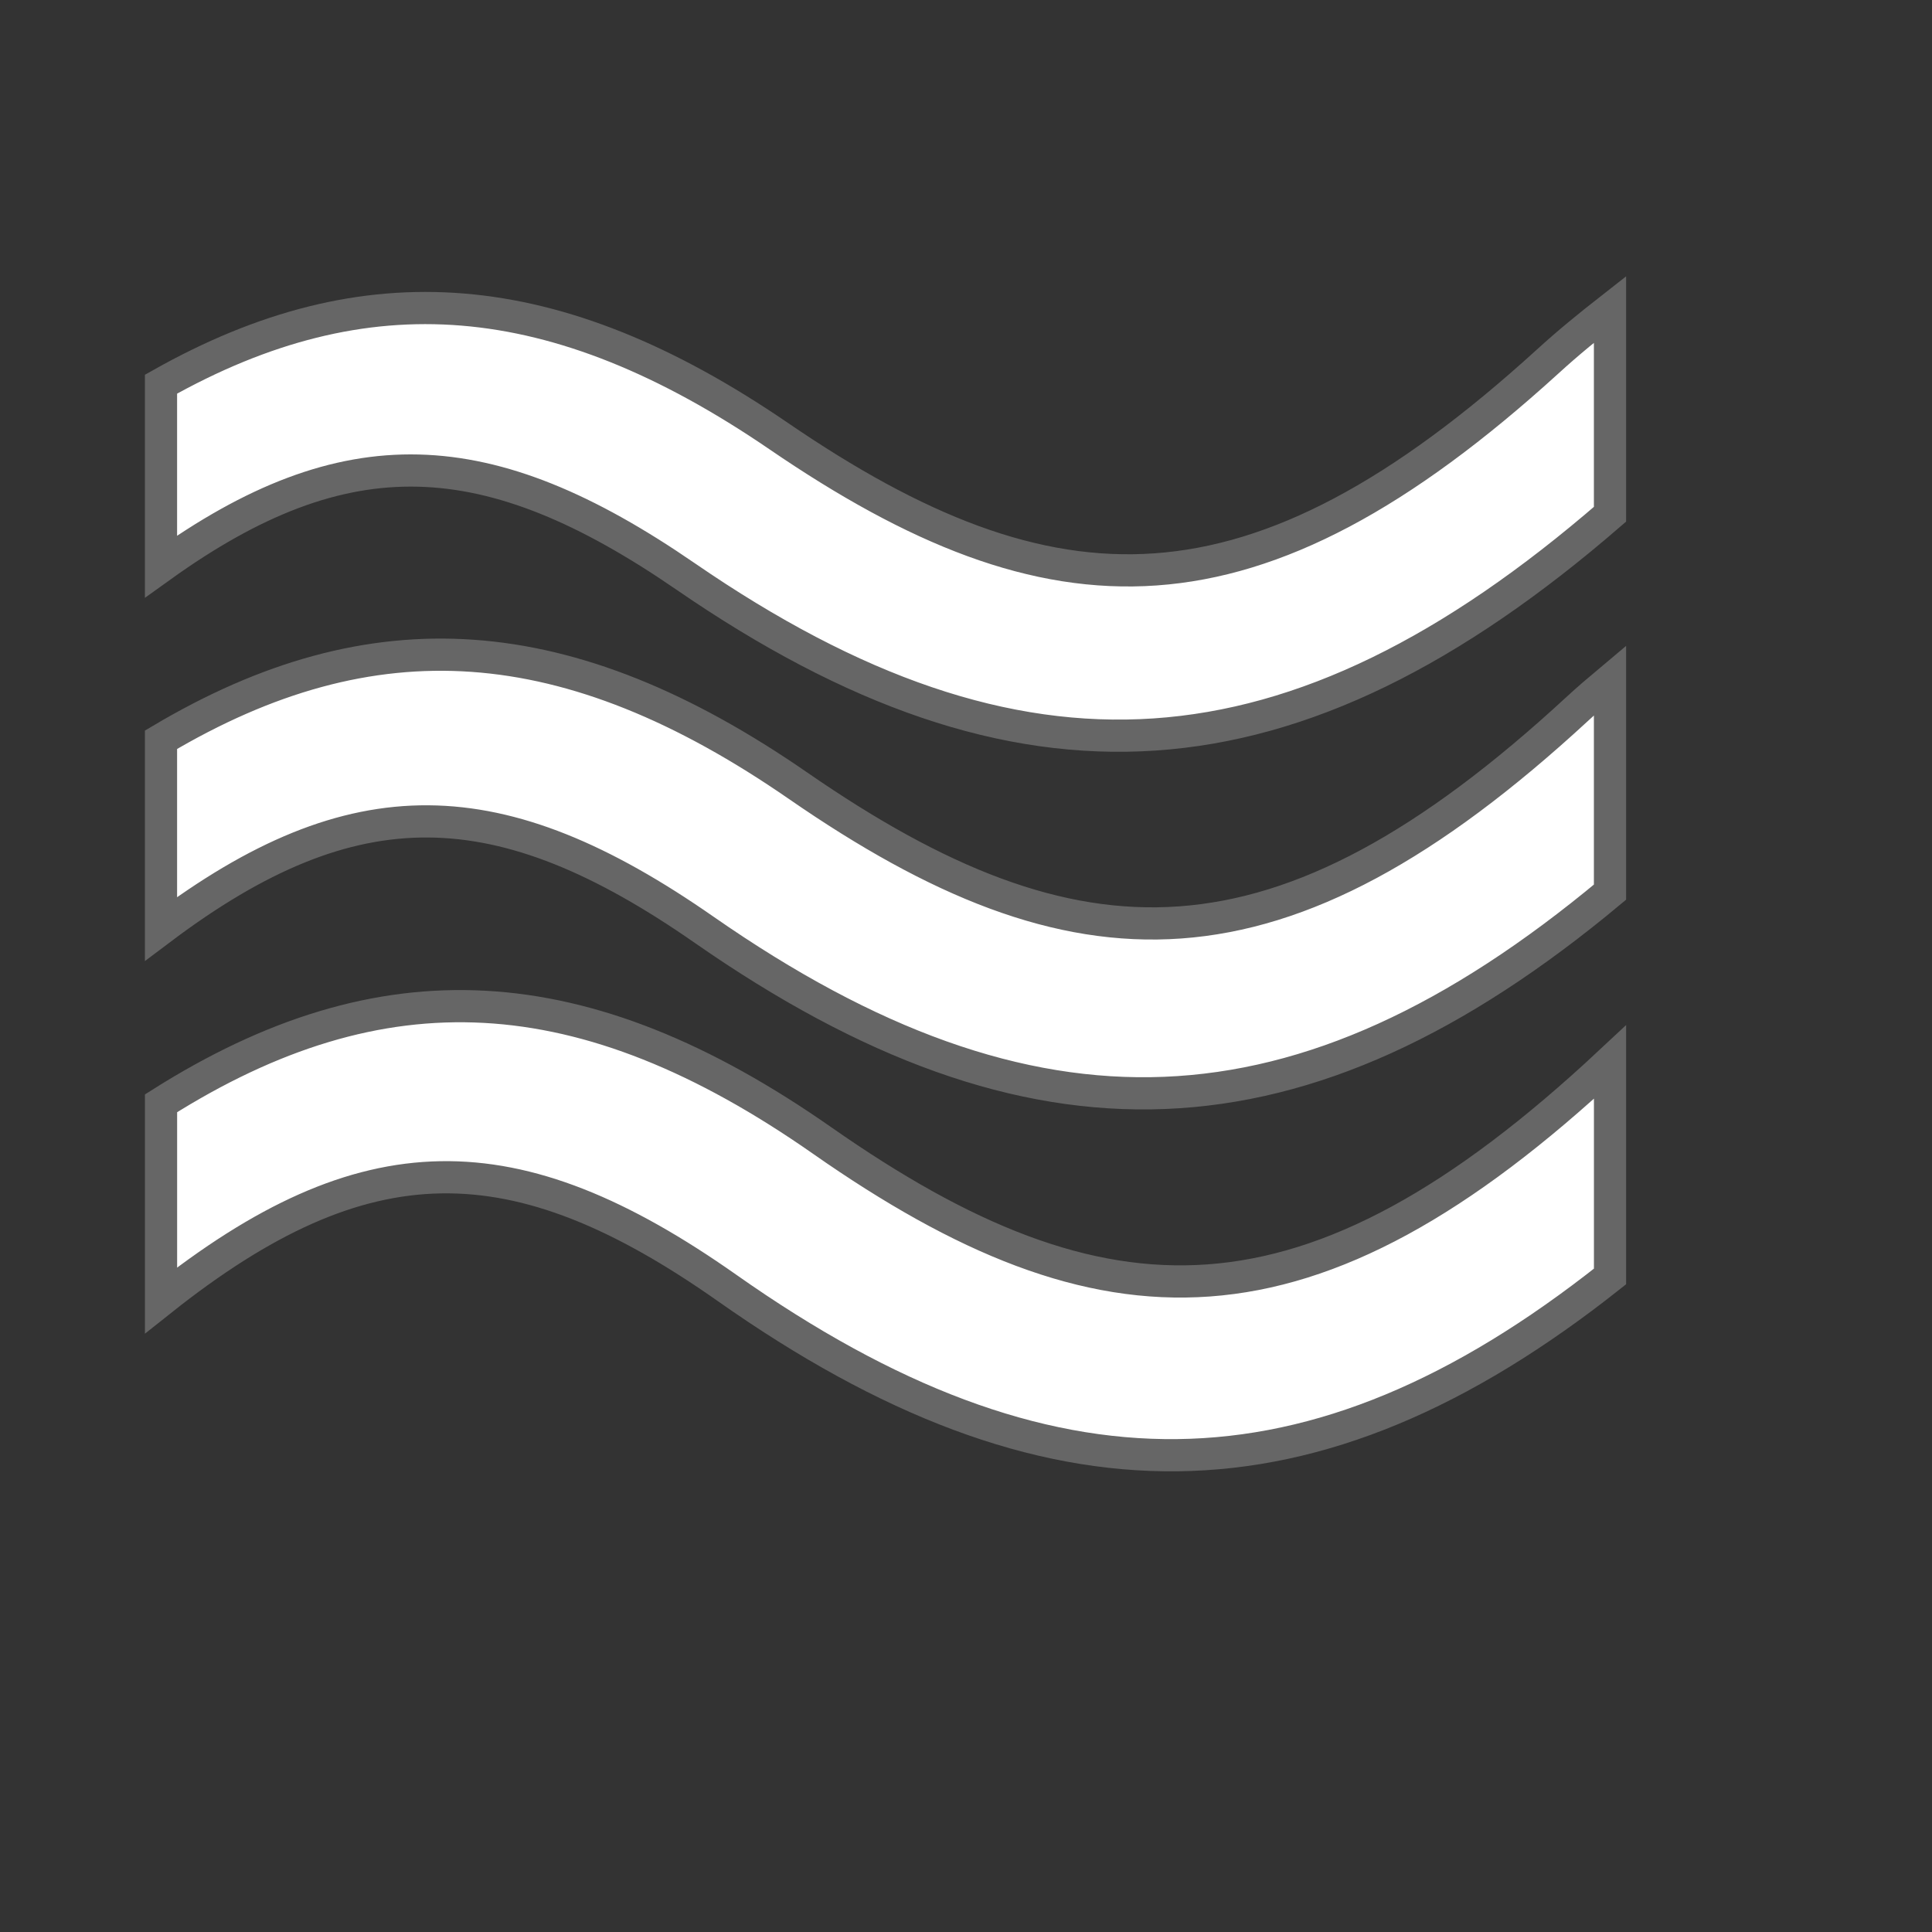 <?xml version="1.0" encoding="UTF-8"?>
<!DOCTYPE svg PUBLIC "-//W3C//DTD SVG 1.1//EN" "http://www.w3.org/Graphics/SVG/1.1/DTD/svg11.dtd">
<svg version="1.1" id="wasser" xmlns="http://www.w3.org/2000/svg" xmlns:xlink="http://www.w3.org/1999/xlink" x="0px" y="0px"
	 width="55px" height="55px" viewBox="-5 -5 60 60" enable-background="new 5 5 45 45" xml:space="preserve">
		<rect x="-5" y="-5" width="60" height="60" fill="#333333" stroke="none"/>
		<path fill="#FFFFFF" stroke="#666666" d="M20.539,30.424c-7.435-5.2-13.679-5.496-20.538-1.16v6.119
			c6.325-5.027,10.973-5.037,17.59-0.377c9.949,7.004,18.18,6.948,27.41-0.364v-6.657C35.662,36.711,29.266,36.526,20.539,30.424z
			 M43.063,6.228c-9.134,8.312-15.376,8.131-23.884,2.313C12.241,3.799,6.359,3.348,0,6.931v5.661
			c5.742-4.122,10.146-3.921,16.295,0.312C26.682,20.051,35.162,19.485,45,10.971V4.609C44.359,5.111,43.71,5.636,43.063,6.228z
			 M19.79,19.405C12.628,14.452,6.578,14.066,0,17.974v5.871c5.995-4.512,10.516-4.395,16.875,0.035
			C27.067,30.976,35.443,30.671,45,22.707v-6.576c-0.342,0.287-0.682,0.575-1.023,0.891C34.734,25.551,28.415,25.365,19.79,19.405z"
			/>
</svg>